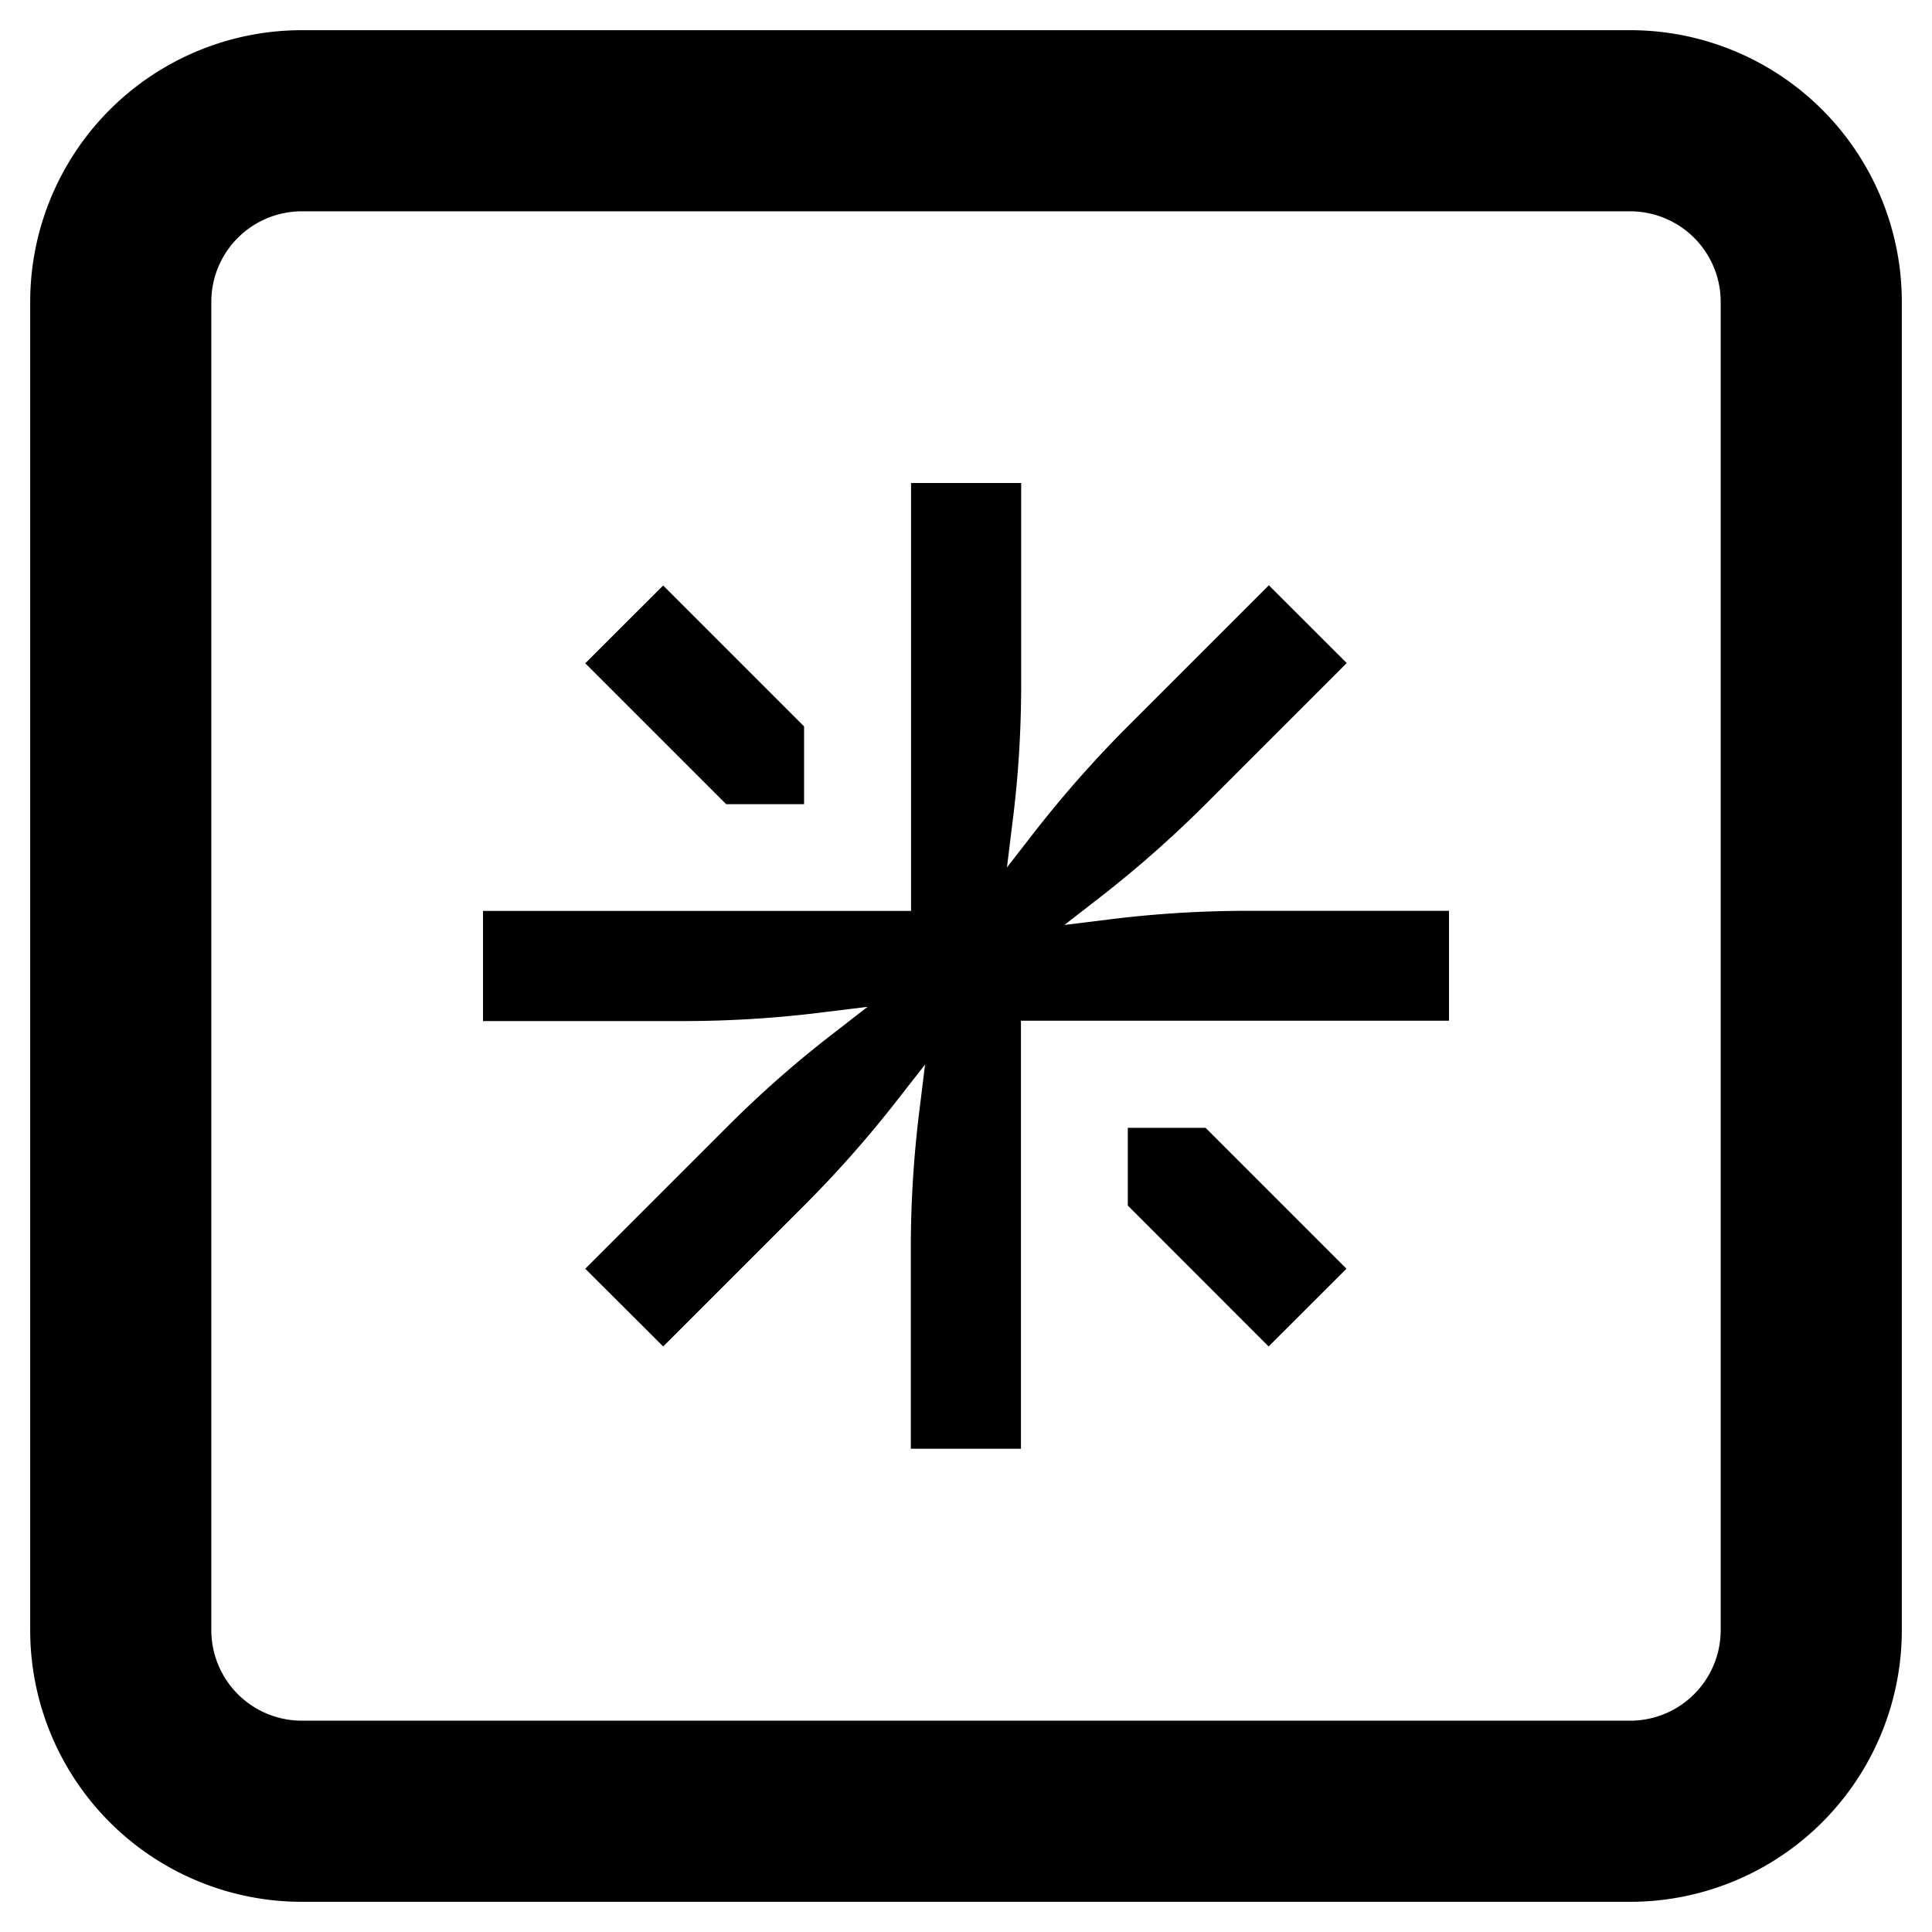 <svg xmlns="http://www.w3.org/2000/svg" width="16" height="16" fill="none" viewBox="0 0 16 16"><g fill="currentColor"><path d="M7.543 10.338v1.66h.912V8.453H12v-.91h-1.663c-.386 0-.78.024-1.164.073l-.358.044.286-.222c.307-.238.6-.496.876-.771l1.176-1.176-.645-.644-1.175 1.175a9.613 9.613 0 00-.772.876l-.222.286.044-.357c.05-.385.074-.776.074-1.165V4h-.912v3.544H4v.912h1.663c.386 0 .78-.025 1.164-.074l.358-.044-.286.222a9.019 9.019 0 00-.876.771l-1.176 1.176.645.644 1.175-1.175c.274-.274.534-.57.772-.876l.222-.284-.044.357a9.254 9.254 0 00-.074 1.165z"/><path d="M9.34 9.34v.644l1.166 1.167.645-.644L9.984 9.34h-.645zM4.847 5.493L6.014 6.66h.645v-.644L5.492 4.849l-.645.644z"/><path fill-rule="evenodd" d="M2.5.25A2.25 2.25 0 00.25 2.5v11a2.25 2.25 0 002.25 2.25h11a2.25 2.25 0 002.25-2.25v-11A2.25 2.25 0 0013.5.25h-11zM1.75 2.5a.75.75 0 01.75-.75h11a.75.75 0 01.75.75v11a.75.75 0 01-.75.75h-11a.75.75 0 01-.75-.75v-11z" clip-rule="evenodd"/></g></svg>